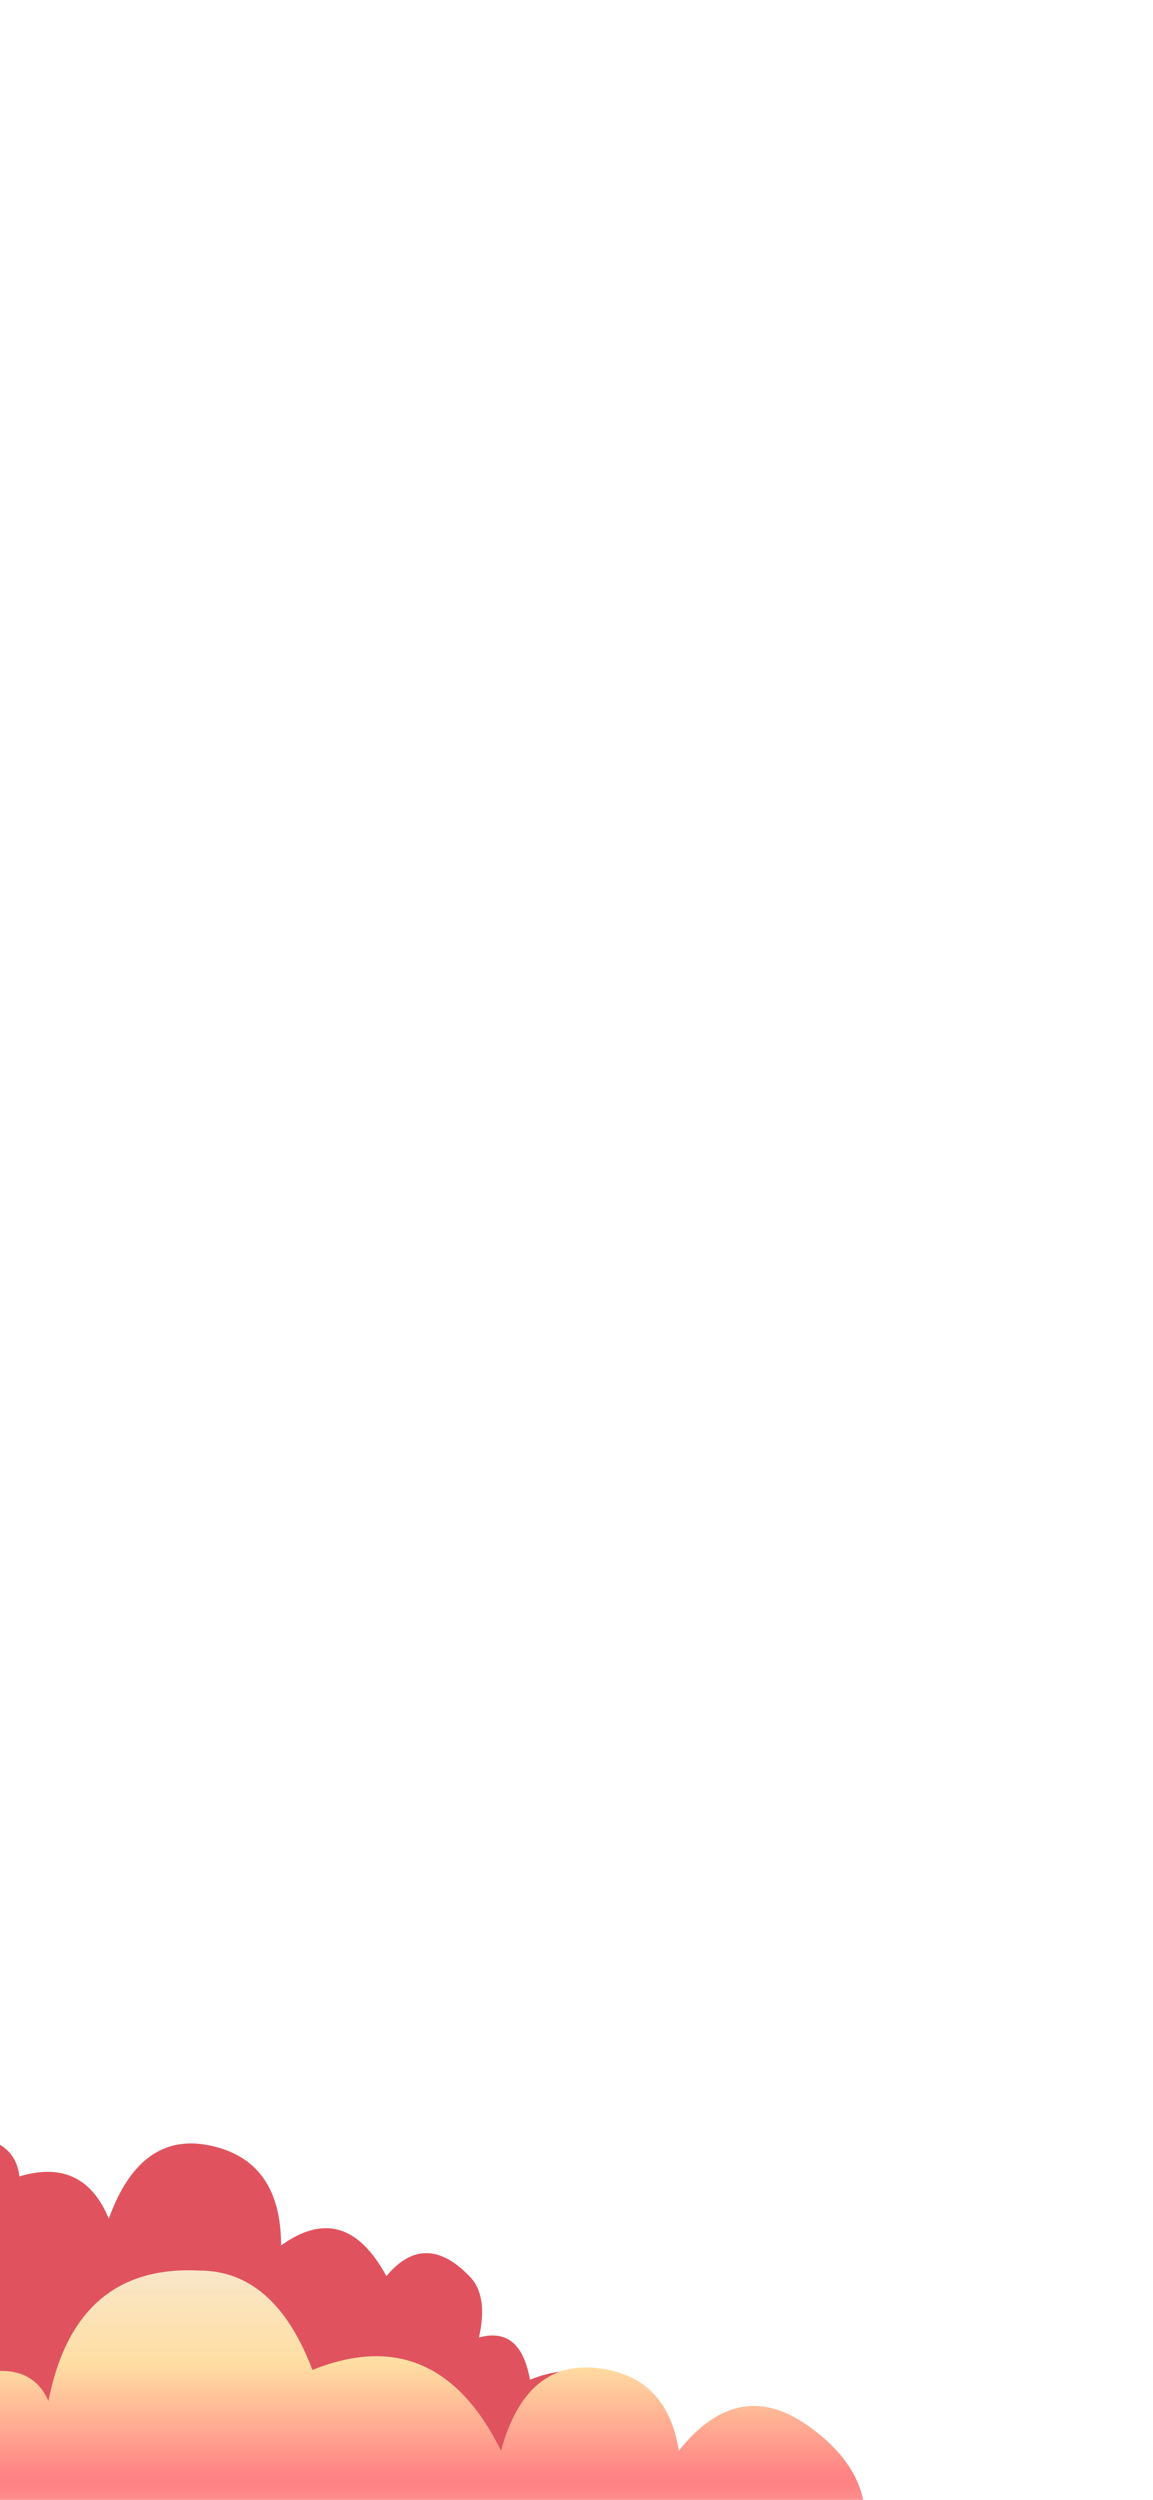 <svg xmlns="http://www.w3.org/2000/svg" xmlns:xlink="http://www.w3.org/1999/xlink" fill="none" version="1.1" width="430" height="932" viewBox="0 0 430 932"><defs><clipPath id="master_svg0_85_252"><rect x="0" y="0" width="430" height="932" rx="0"/></clipPath><linearGradient x1="0.5" y1="0.786" x2="0.5" y2="0.002" id="master_svg1_85_301"><stop offset="0%" stop-color="#FE1718" stop-opacity="0.3"/><stop offset="2%" stop-color="#FE1D1E" stop-opacity="0.34"/><stop offset="7%" stop-color="#FE2D2E" stop-opacity="0.44"/><stop offset="12%" stop-color="#FE4748" stop-opacity="0.61"/><stop offset="18%" stop-color="#FE6B6C" stop-opacity="0.84"/><stop offset="22%" stop-color="#FF8485" stop-opacity="1"/><stop offset="63%" stop-color="#FFDEA2" stop-opacity="1"/><stop offset="98%" stop-color="#F9E6C9" stop-opacity="1"/></linearGradient></defs><g clip-path="url(#master_svg0_85_252)"><g><path d="M239.302,914.387L-3.494,914.387L-3.494,798Q6.062,801.407,7.252,811.42Q31.051,804.27,40.573,827.151Q52.475,794.257,78.654,799.98Q104.832,805.702,104.832,837.164Q128.631,820.001,144.102,848.604Q158.383,831.442,175.043,848.604Q182.182,855.754,178.613,871.485Q194.084,867.194,197.653,887.216Q229.784,874.344,239.302,914.387Z" fill="#E0535E" fill-opacity="1"/></g><g><path d="M430,971.571L-6,971.571L-6,884.599Q12.028,881.26,18.053,895.155Q28.1,844.211,74.318,846.527Q102.453,846.527,116.518,883.575Q162.736,865.049,186.852,913.677Q196.798,877.237,227.041,883.575Q249.147,888.205,253.165,913.677Q275.27,885.89,301.394,904.416Q327.517,922.943,321.488,948.415Q337.564,932.204,355.647,950.73Q365.695,934.519,381.771,936.834C397.847,939.149,401.865,955.36,401.865,962.306Q417.942,953.045,430,971.567L430,971.571Z" fill="url(#master_svg1_85_301)" fill-opacity="1"/></g></g></svg>